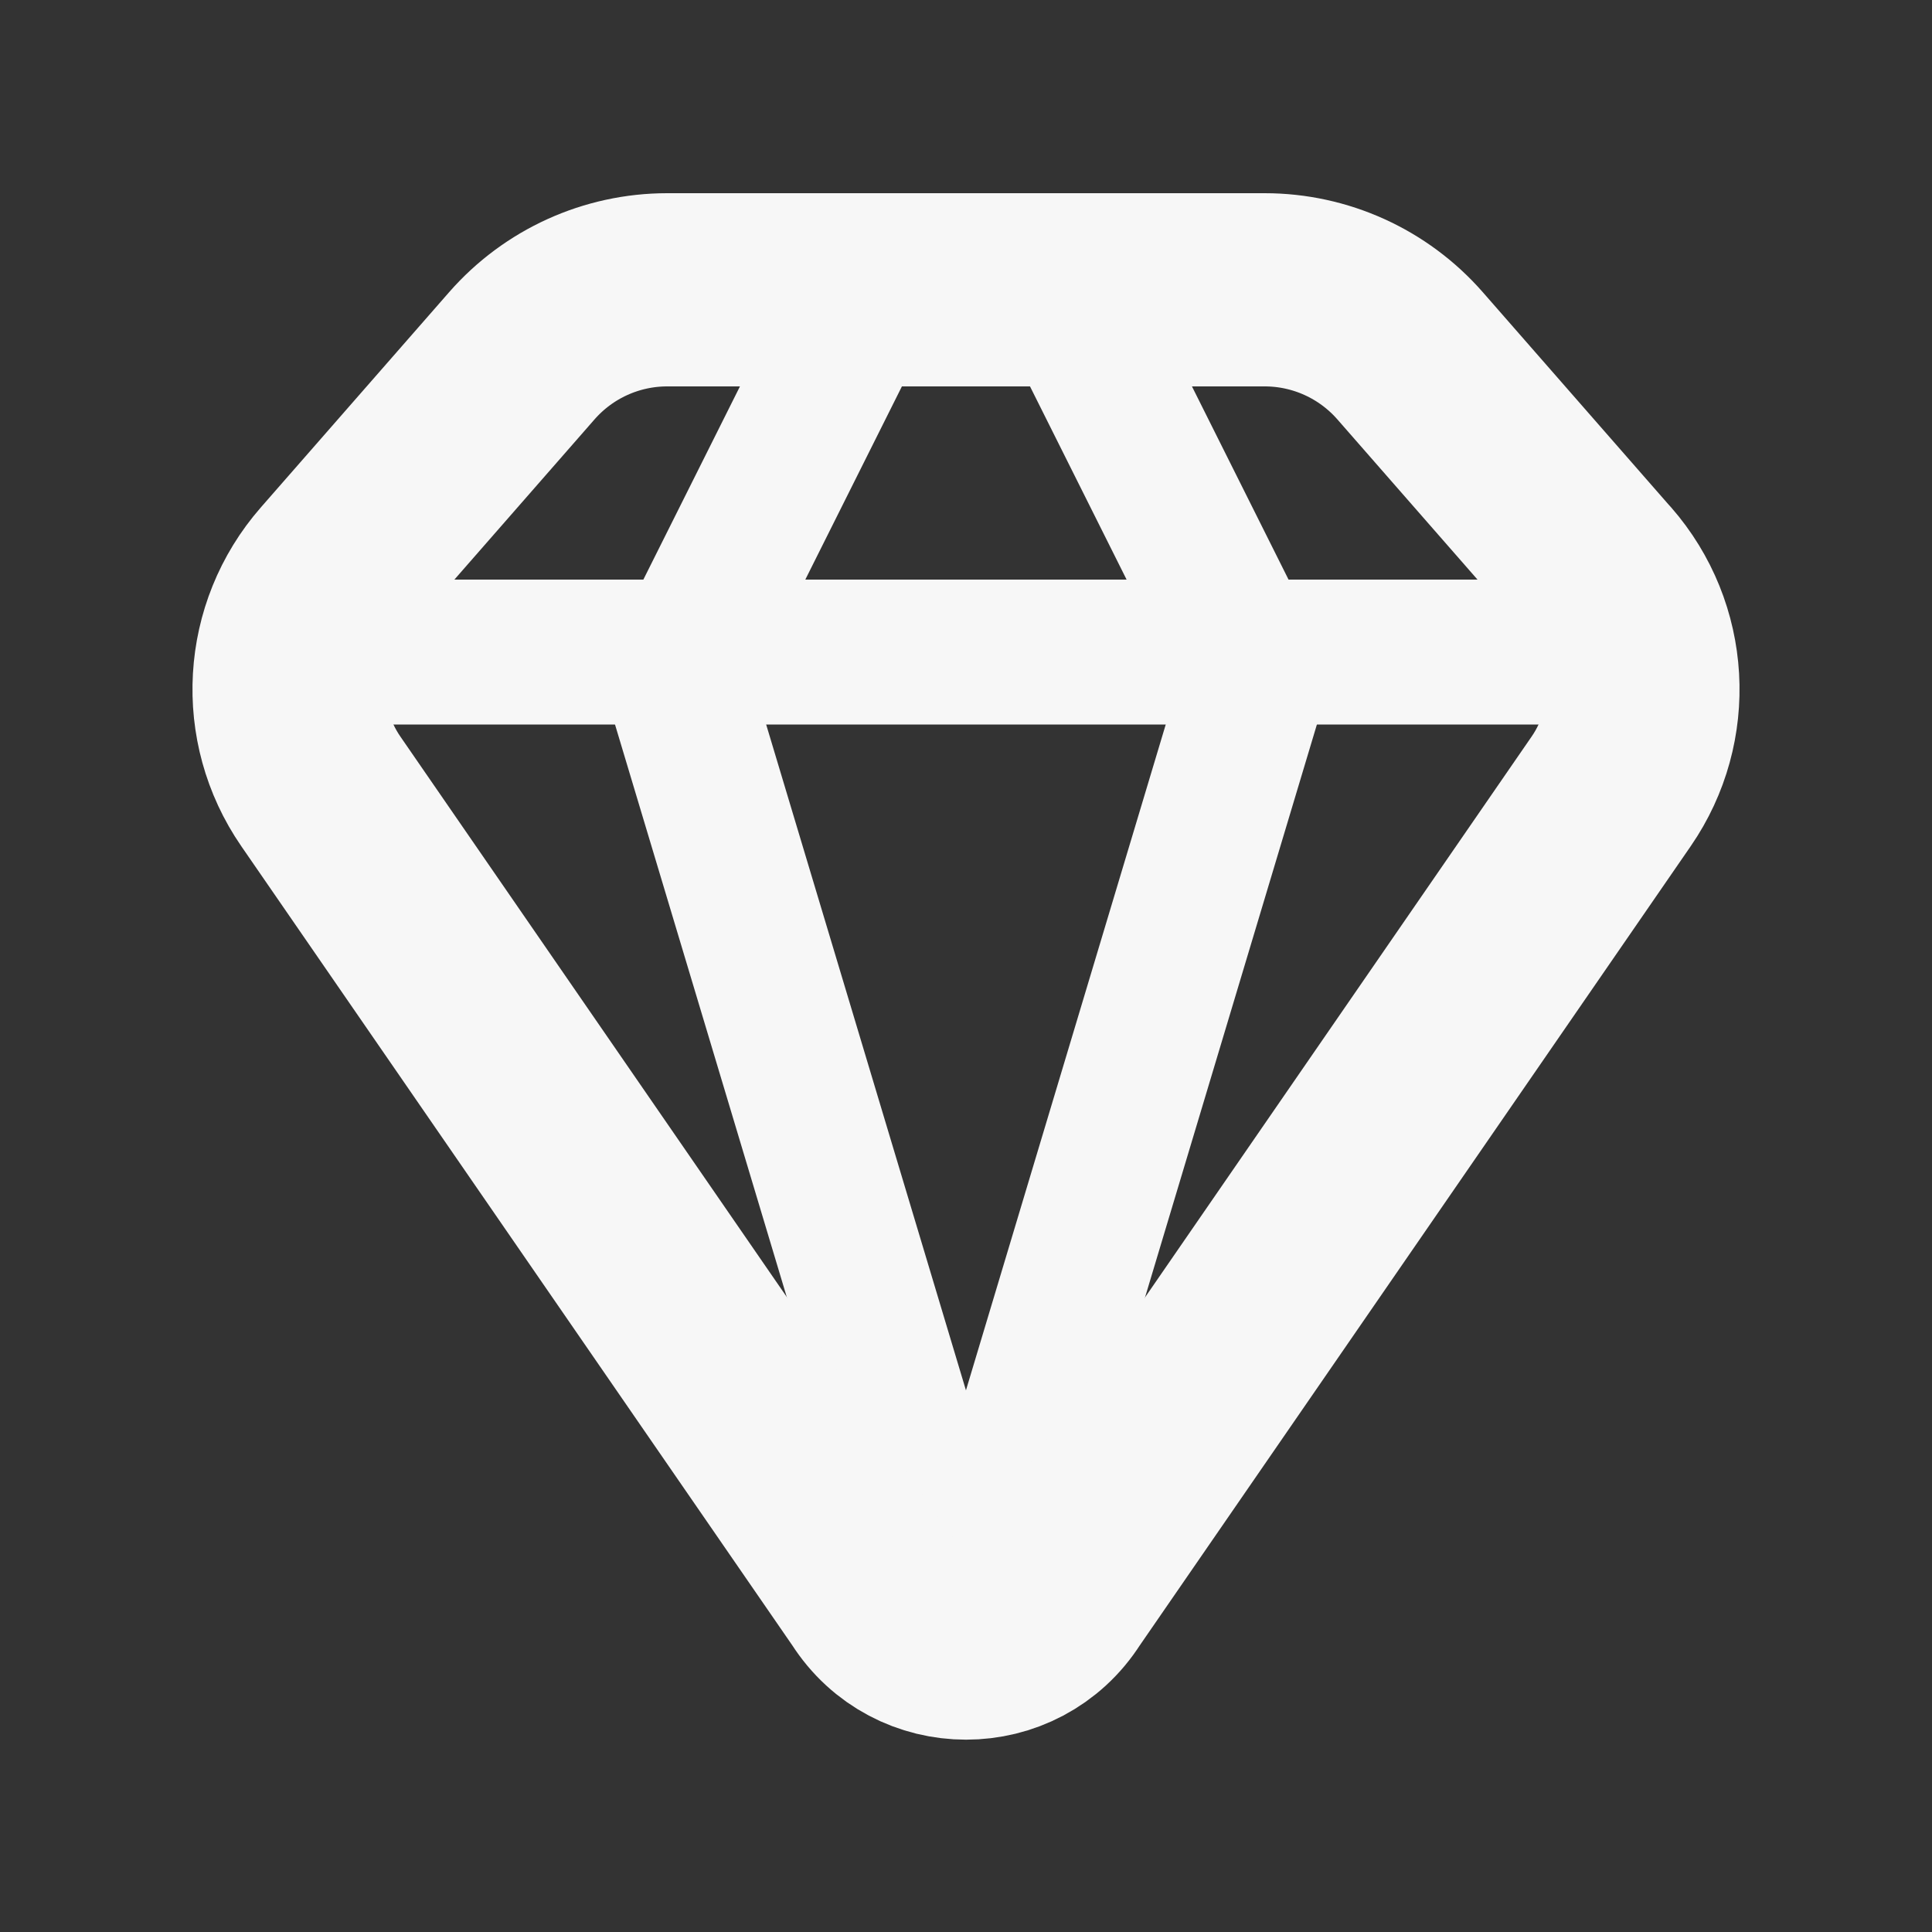 <svg xmlns="http://www.w3.org/2000/svg" height="256" width="256" viewBox="0 0 20 20"><rect x="0" y="0" width="20" height="20" fill="#333333" stroke="none"/><title>gem fill</title><g fill="#F7F7F7" class="nc-icon-wrapper"><path d="m16.5,7.5H3.5c-.414,0-.75-.336-.75-.75s.336-.75.75-.75h13c.414,0,.75.336.75.75s-.336.75-.75.75Z" fill="#F7F7F7" stroke-width="0" data-color="color-2"></path><path d="m9.999,17.75c-.322,0-.621-.209-.718-.535l-3-10c-.055-.183-.038-.38.047-.551l2-4c.185-.37.636-.52,1.006-.335.371.185.52.636.335,1.006l-1.867,3.734,2.915,9.715c.119.397-.106.815-.503.934-.072.021-.144.032-.216.032Z" fill="#F7F7F7" stroke-width="0" data-color="color-2"></path><path d="m10.001,17.75c-.072,0-.144-.01-.216-.032-.397-.119-.622-.537-.503-.934l2.915-9.715-1.867-3.734c-.185-.371-.035-.821.335-1.006.371-.185.822-.035,1.006.335l2,4c.085.171.102.368.047.551l-3,10c-.097.325-.396.535-.718.535Z" fill="#F7F7F7" stroke-width="0" data-color="color-2"></path><path d="m16.547,5.911c.561.641.615,1.58.132,2.281l-5.712,8.286c-.45.708-1.483.708-1.933,0L3.321,8.192c-.483-.701-.429-1.64.132-2.281l1.949-2.228c.38-.434.928-.683,1.505-.683h6.185c.577,0,1.125.249,1.505.683l1.949,2.228Z" fill="none" stroke="#F7F7F7" stroke-linecap="round" stroke-linejoin="round" stroke-width="2"></path></g></svg>